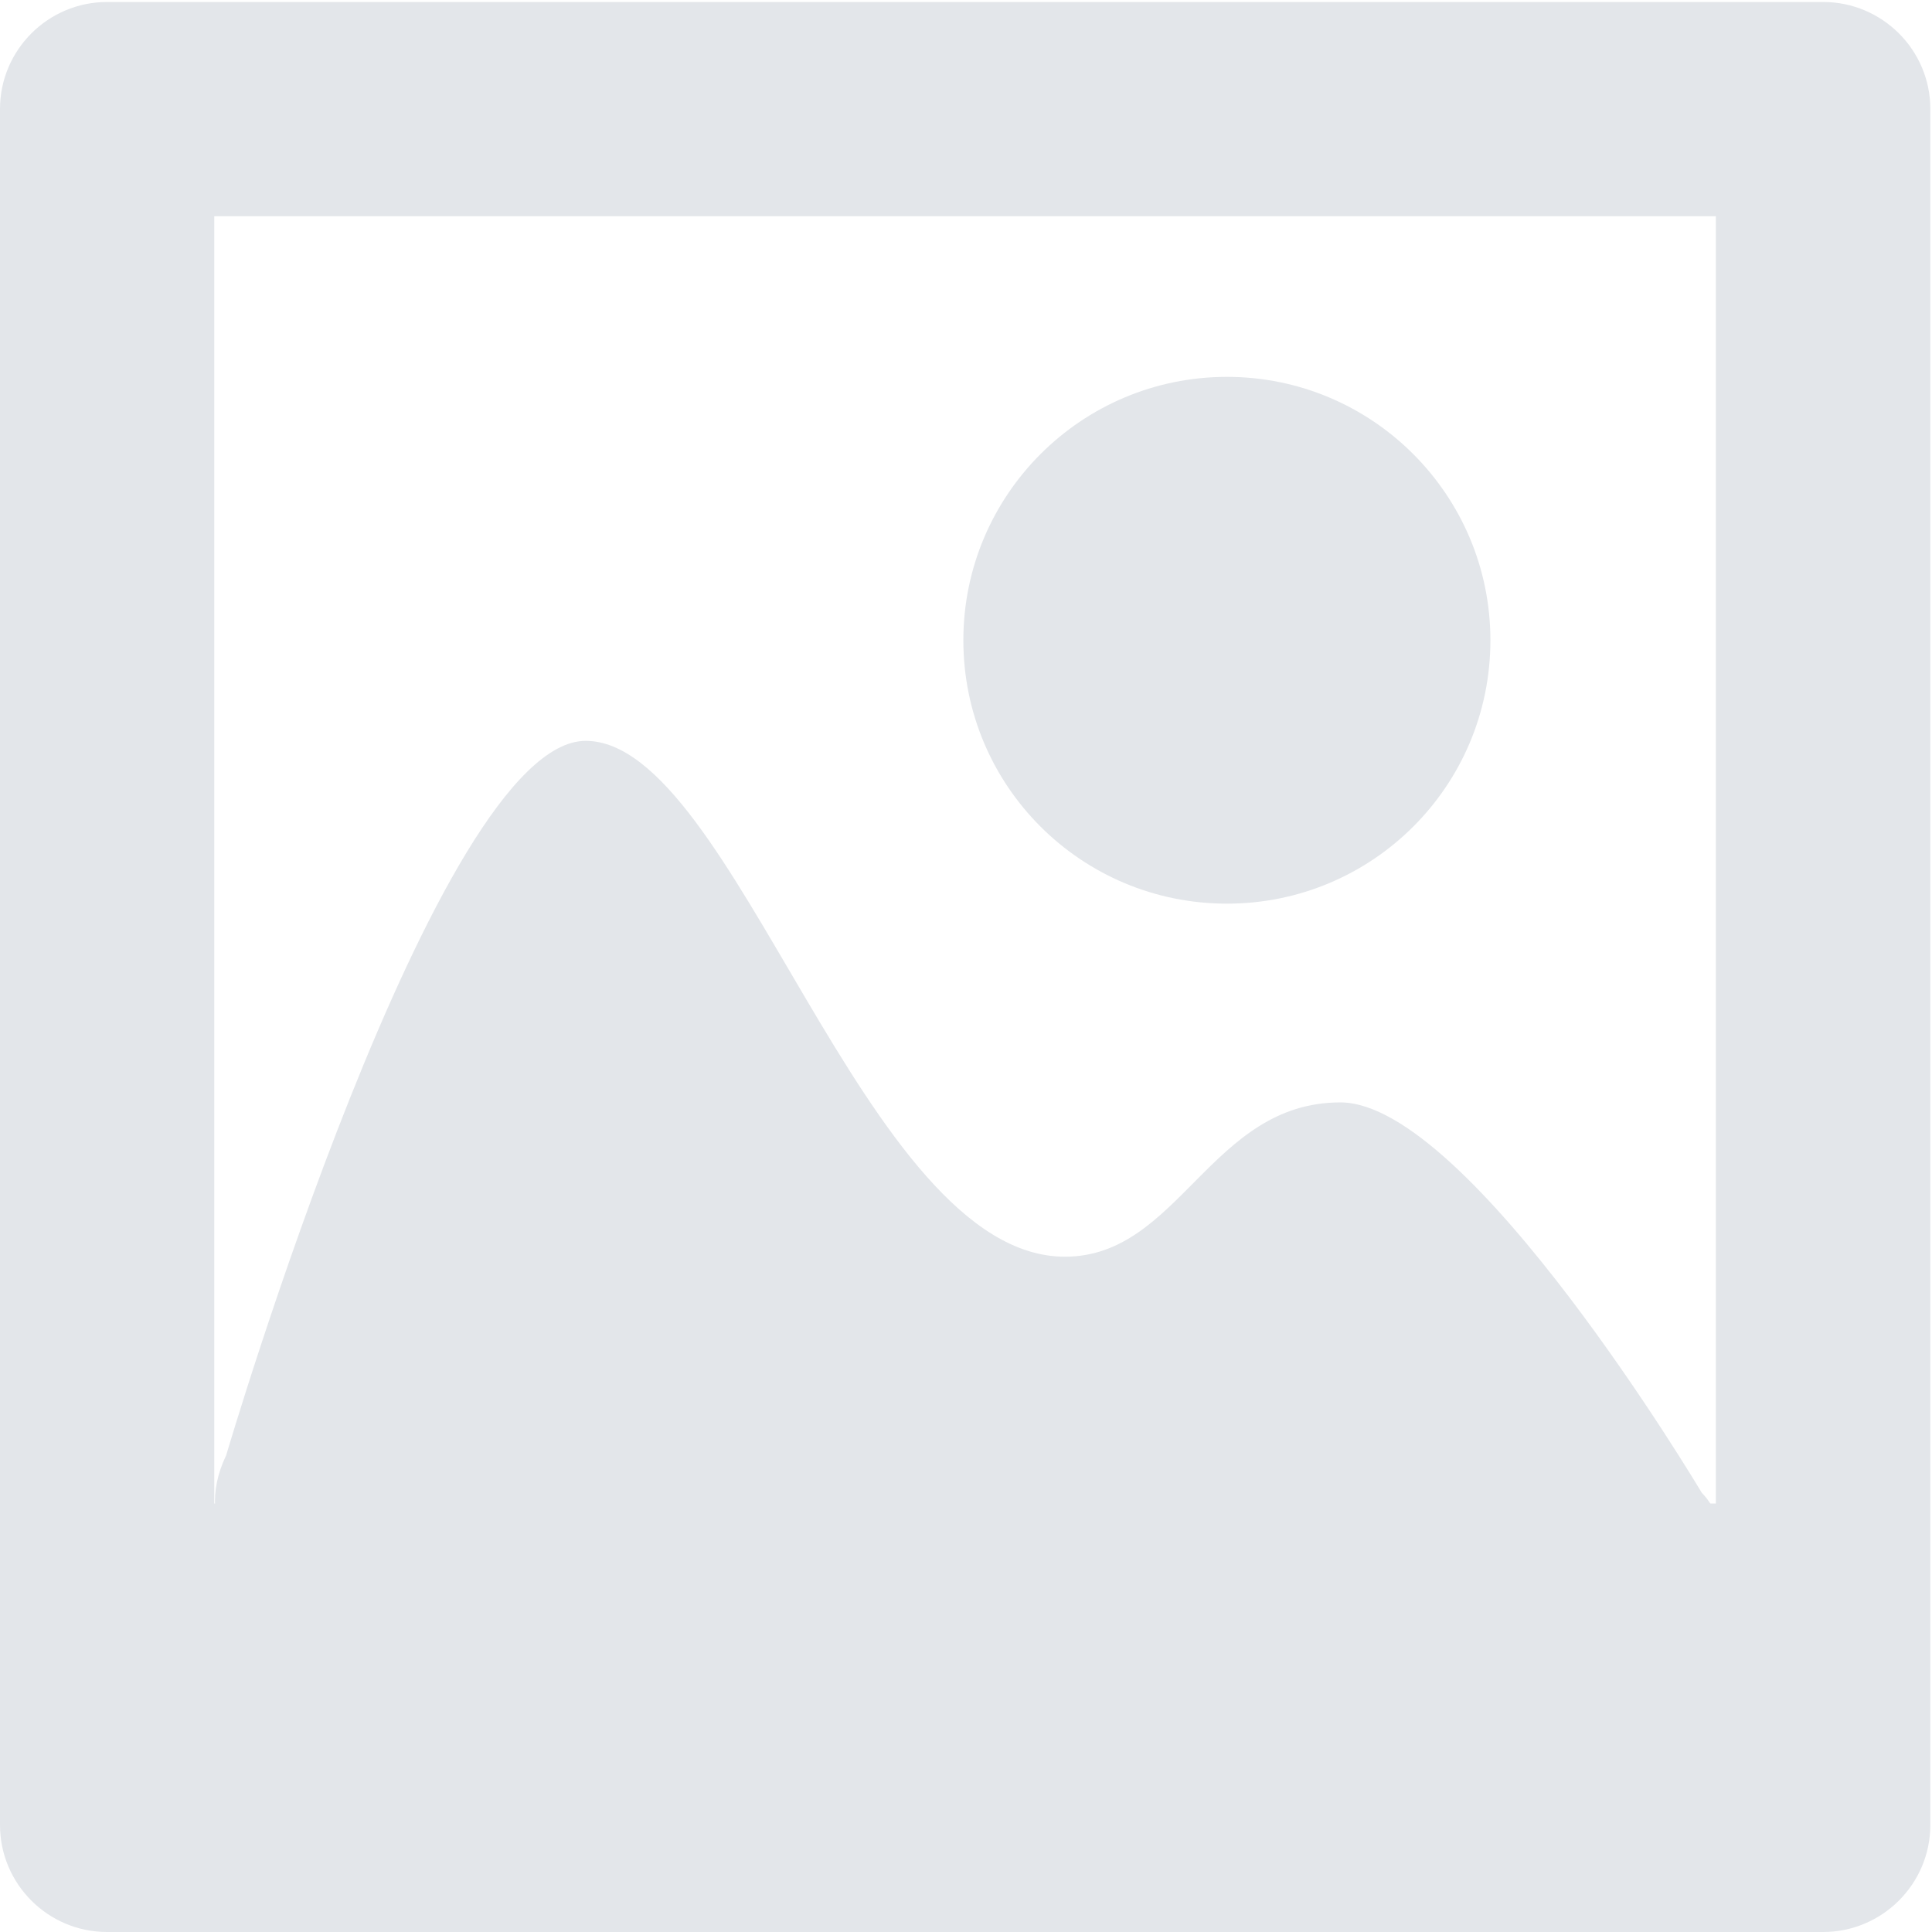 <?xml version="1.0" encoding="utf-8"?>
<!-- Generator: Adobe Illustrator 16.0.0, SVG Export Plug-In . SVG Version: 6.00 Build 0)  -->
<!DOCTYPE svg PUBLIC "-//W3C//DTD SVG 1.1//EN" "http://www.w3.org/Graphics/SVG/1.1/DTD/svg11.dtd">
<svg version="1.1" id="Layer_1" xmlns="http://www.w3.org/2000/svg" xmlns:xlink="http://www.w3.org/1999/xlink" x="0px" y="0px"
	 width="30px" height="30px" viewBox="0 0 30 30" enable-background="new 0 0 30 30" xml:space="preserve">
<g>
	<g>
		<path fill="#E3E6EA" d="M28.311,0.031H1.662C0.747,0.031,0,0.775,0,1.693v26.645C0,29.256,0.747,30,1.662,30h26.648
			c0.914,0,1.664-0.744,1.664-1.662V1.693C29.975,0.775,29.225,0.031,28.311,0.031z M26.645,23.346H3.327V3.358h23.317V23.346
			L26.645,23.346z"/>
		<path fill="#E3E6EA" d="M26.424,23.178c0,0-3.604-6.06-5.611-6.06c-2.017,0-2.5,2.396-4.277,2.396c-3.12,0-5.125-8.01-7.442-8.01
			c-2.316,0-5.582,11.094-5.582,11.094c-0.548,1.142,0.31,2.006,1.008,2.006h8.23h1.904h10.539
			C26.052,24.604,27.168,23.965,26.424,23.178z"/>
		<path fill="#E3E6EA" d="M14.959,9.942c0,2.264,1.832,4.09,4.093,4.09c2.259,0,4.091-1.826,4.091-4.09
			c0-2.257-1.832-4.09-4.091-4.09C16.791,5.852,14.959,7.685,14.959,9.942z"/>
	</g>
</g>
</svg>
